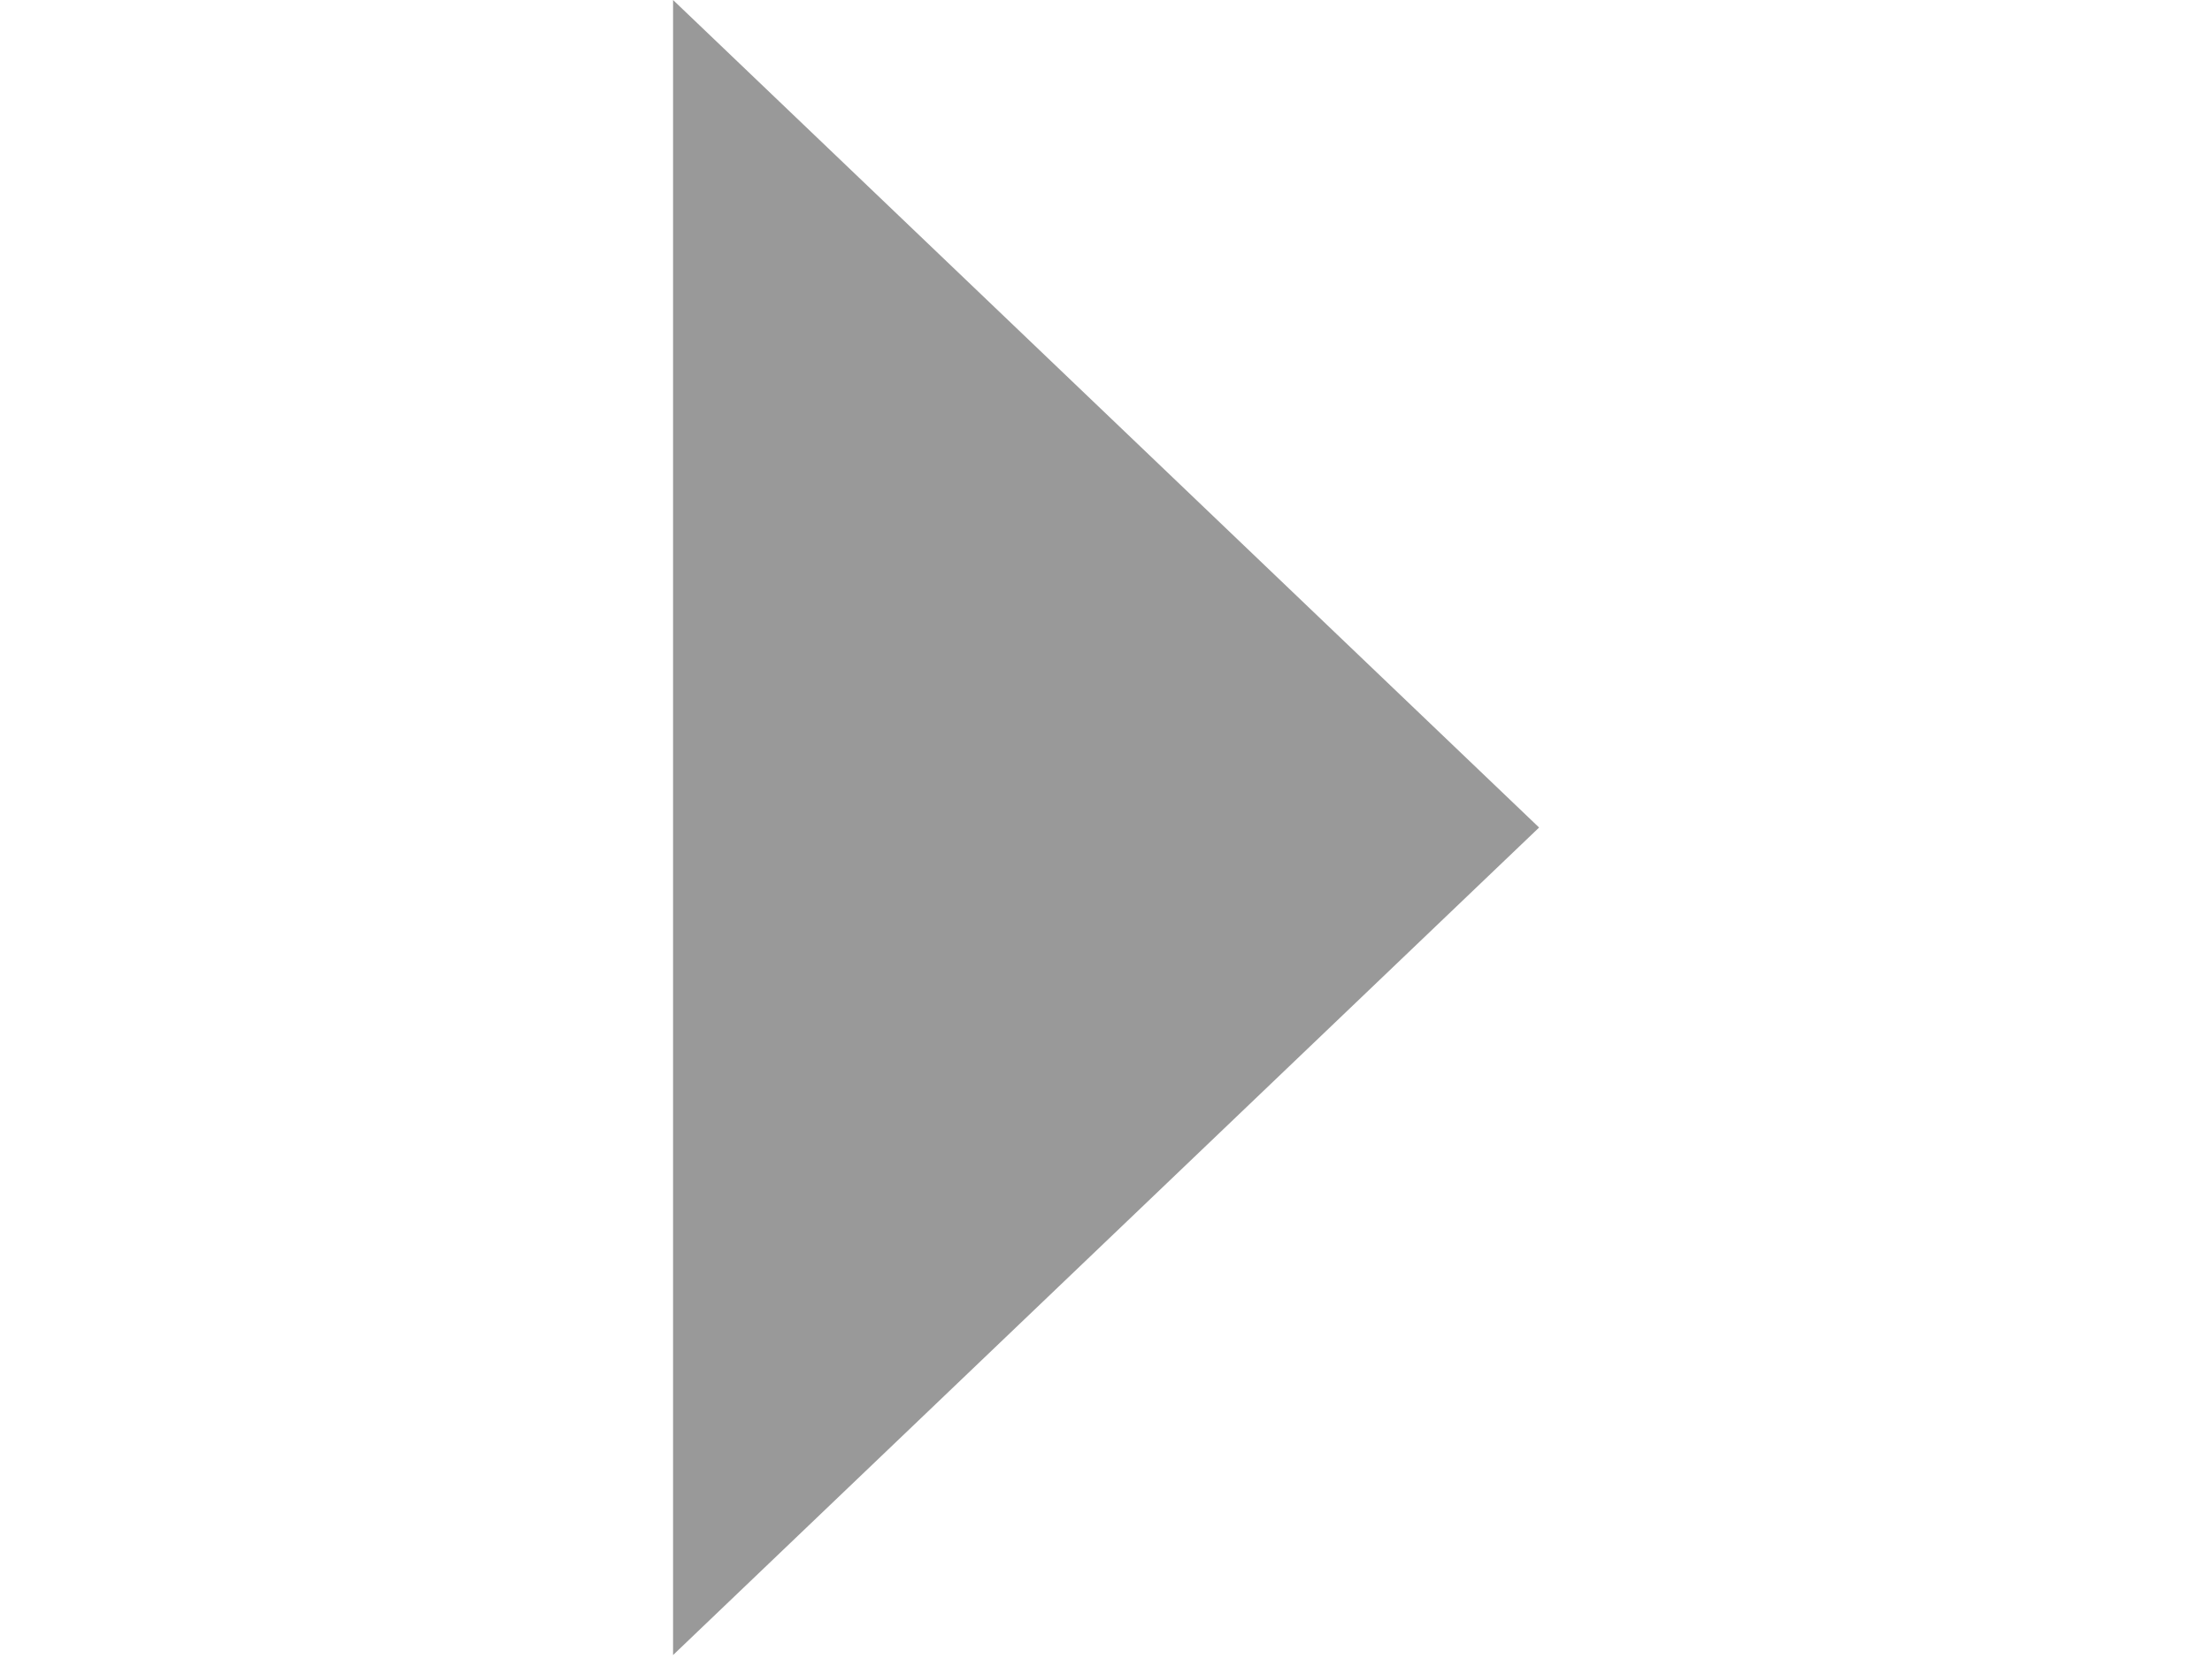<?xml version="1.0" standalone="no"?>
<!DOCTYPE svg PUBLIC "-//W3C//DTD SVG 1.0//EN" "http://www.w3.org/TR/2001/REC-SVG-20010904/DTD/svg10.dtd">
<svg xmlns="http://www.w3.org/2000/svg" xmlns:xlink="http://www.w3.org/1999/xlink" id="body_1" width="20" height="15">

<g transform="matrix(0.714 0 0 0.714 0 0)">
	<g transform="matrix(0.161 0 0 0.16 0 0)">
		<g transform="matrix(1.066 0 0 1.066 52.939 -0)">
			<g>
                <path d="M63.9 61.44L0 122.88L0 0L63.9 61.44" stroke="none" fill="#999999" fill-rule="nonzero" />
			</g>
		</g>
	</g>
</g>
</svg>